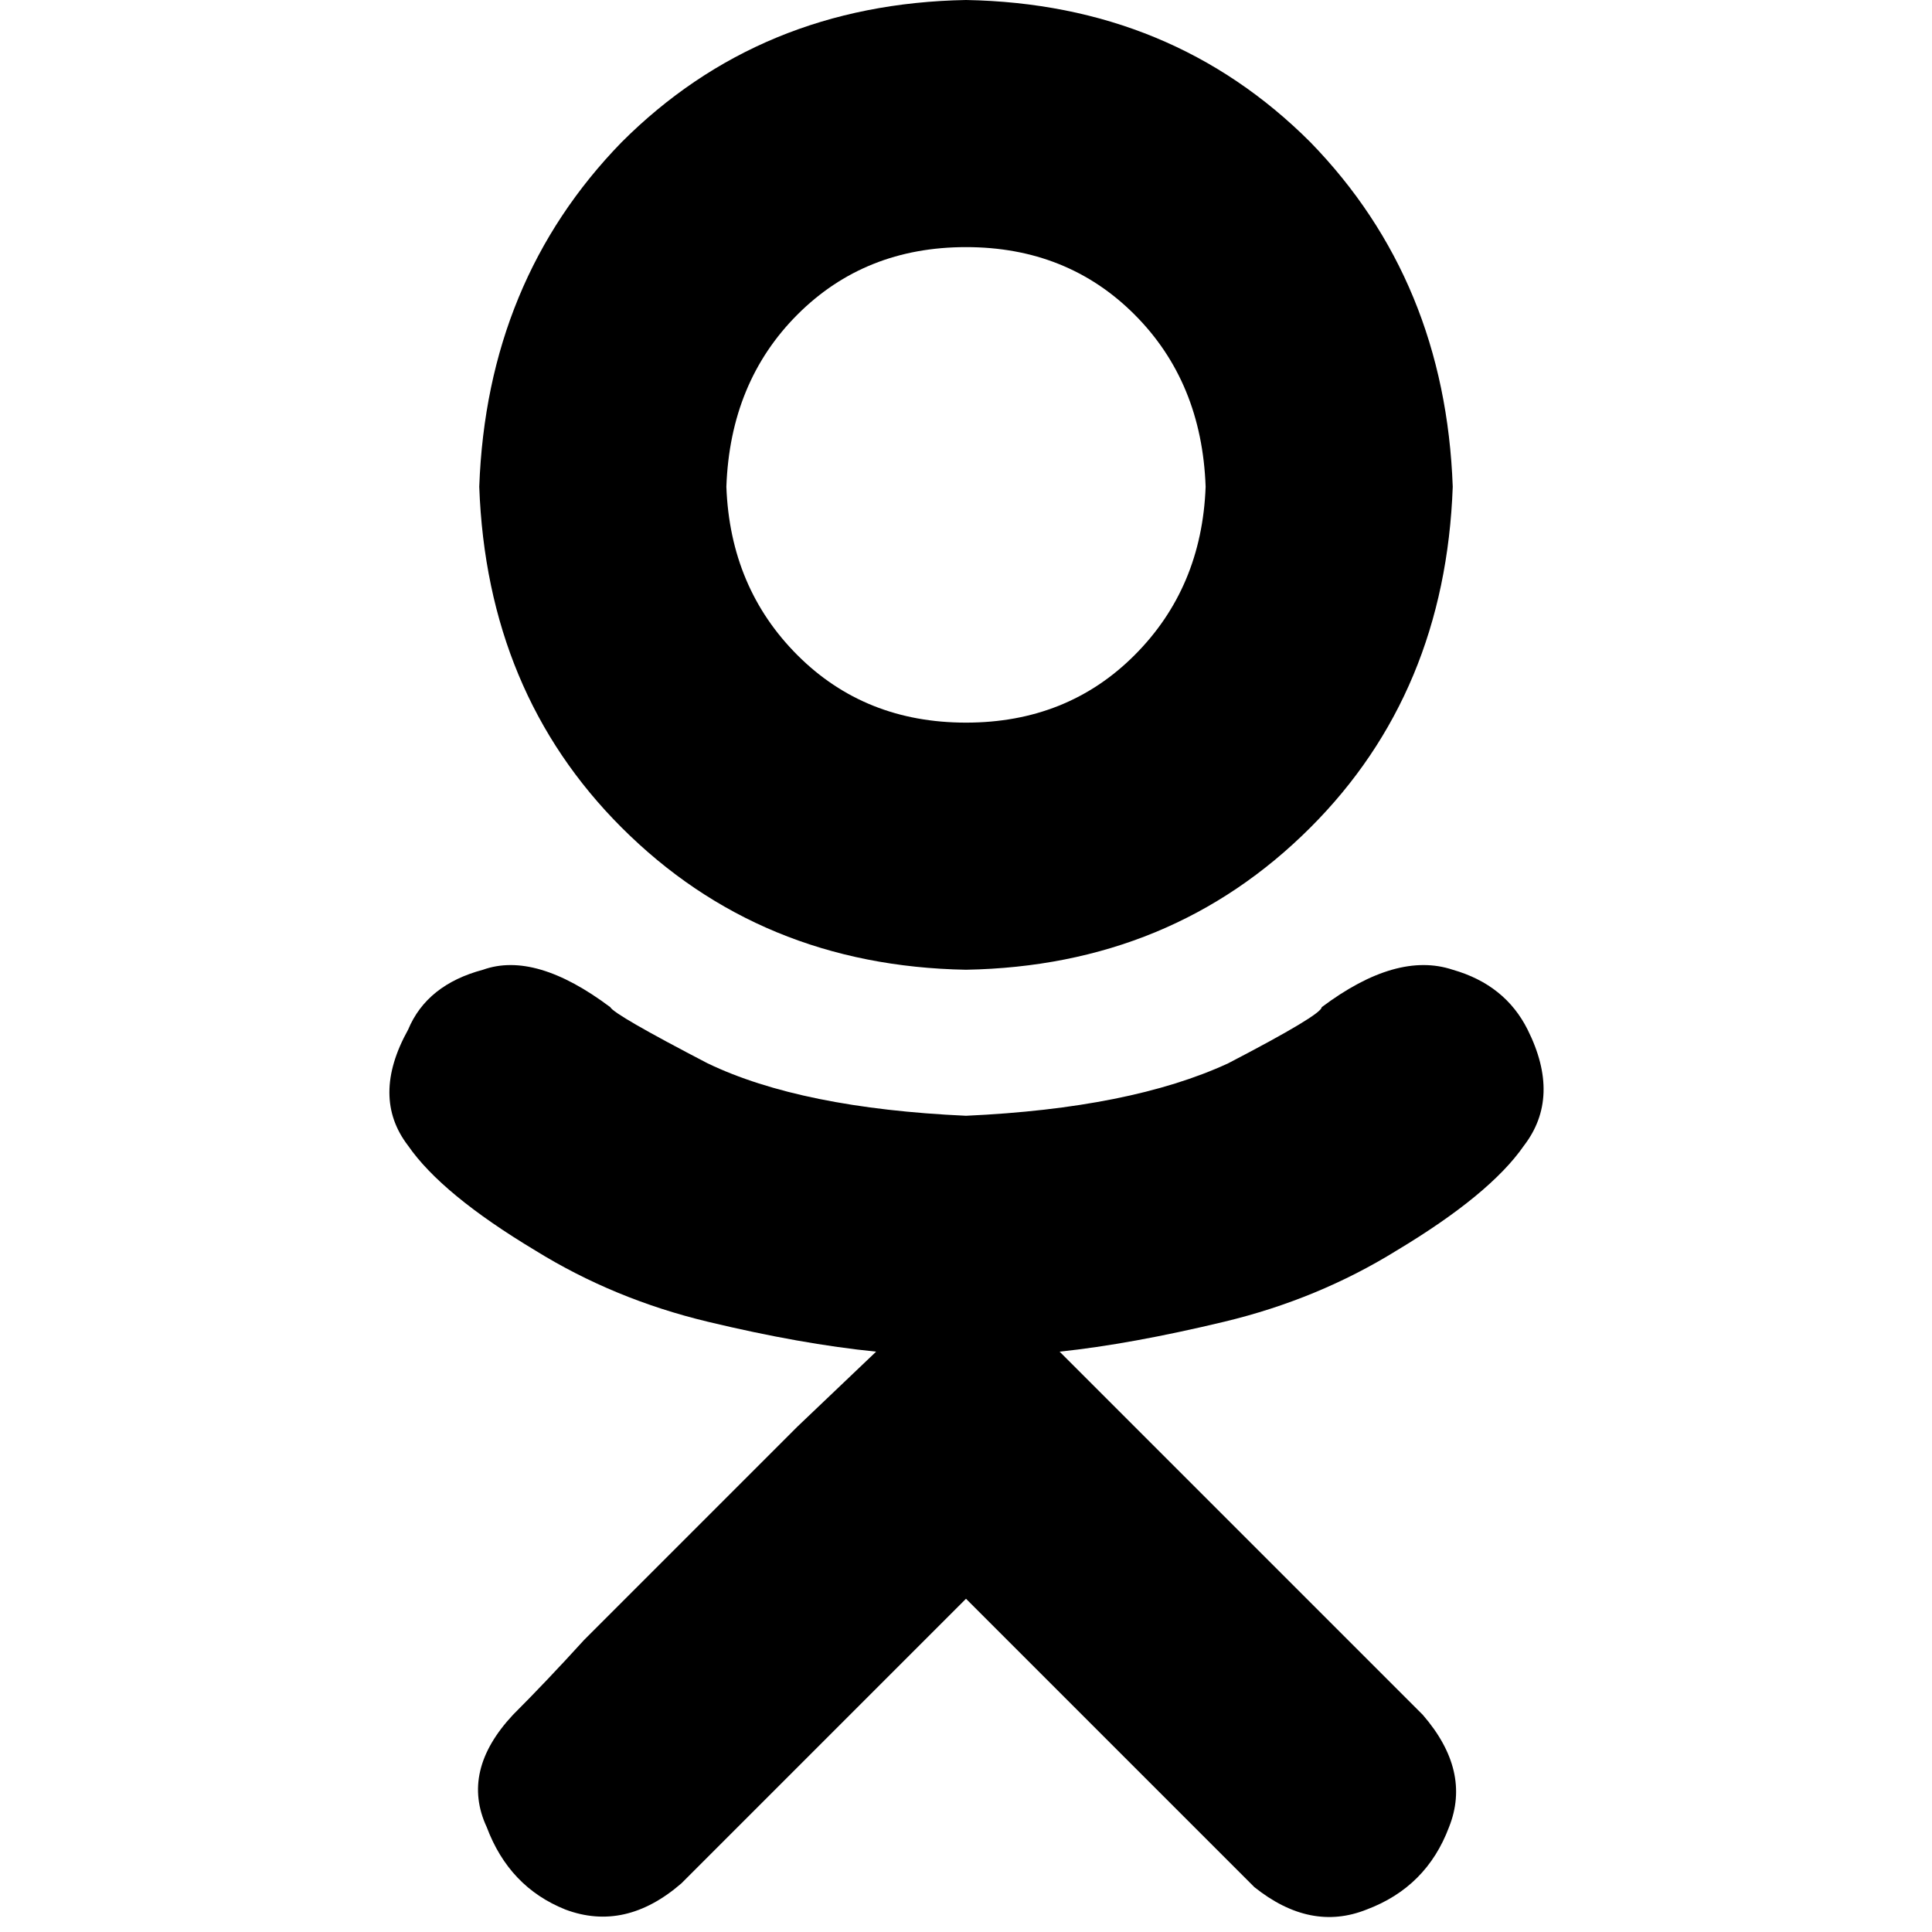 <svg xmlns="http://www.w3.org/2000/svg" viewBox="0 0 512 512">
  <path d="M 370.109 331.411 Q 349.271 344.31 324.465 350.264 L 324.465 350.264 Q 299.659 356.217 280.806 358.202 L 301.643 379.039 L 377.054 454.45 Q 389.954 469.333 384 484.217 Q 378.046 500.093 362.171 506.046 Q 347.287 512 332.403 500.093 Q 301.643 469.333 256 423.69 Q 256 423.69 256 423.69 L 180.589 499.101 Q 165.705 512 149.829 506.046 Q 134.946 500.093 128.992 484.217 Q 122.047 469.333 135.938 454.45 Q 144.868 445.519 154.791 434.605 Q 180.589 408.806 211.349 378.046 L 232.186 358.202 Q 212.341 356.217 187.535 350.264 Q 162.729 344.31 141.891 331.411 Q 117.085 316.527 108.155 303.628 Q 98.233 290.729 108.155 272.868 Q 113.116 260.961 128 256.992 Q 141.891 252.031 161.736 266.915 Q 162.729 268.899 187.535 281.798 Q 212.341 293.705 256 295.69 Q 299.659 293.705 325.457 281.798 Q 350.264 268.899 350.264 266.915 Q 370.109 252.031 384.992 256.992 Q 398.884 260.961 404.837 272.868 Q 413.767 290.729 403.845 303.628 Q 394.915 316.527 370.109 331.411 L 370.109 331.411 Z M 127.008 128.992 Q 128.992 74.419 164.713 37.705 L 164.713 37.705 Q 201.426 0.992 256 0 Q 310.574 0.992 347.287 37.705 Q 383.008 74.419 384.992 128.992 Q 383.008 183.566 347.287 219.287 Q 310.574 256 256 256.992 Q 201.426 256 164.713 219.287 Q 128.992 183.566 127.008 128.992 L 127.008 128.992 Z M 192.496 128.992 Q 193.488 155.783 211.349 173.643 L 211.349 173.643 Q 229.209 191.504 256 191.504 Q 282.791 191.504 300.651 173.643 Q 318.512 155.783 319.504 128.992 Q 318.512 101.209 300.651 83.349 Q 282.791 65.488 256 65.488 Q 229.209 65.488 211.349 83.349 Q 193.488 101.209 192.496 128.992 L 192.496 128.992 Z" />
</svg>